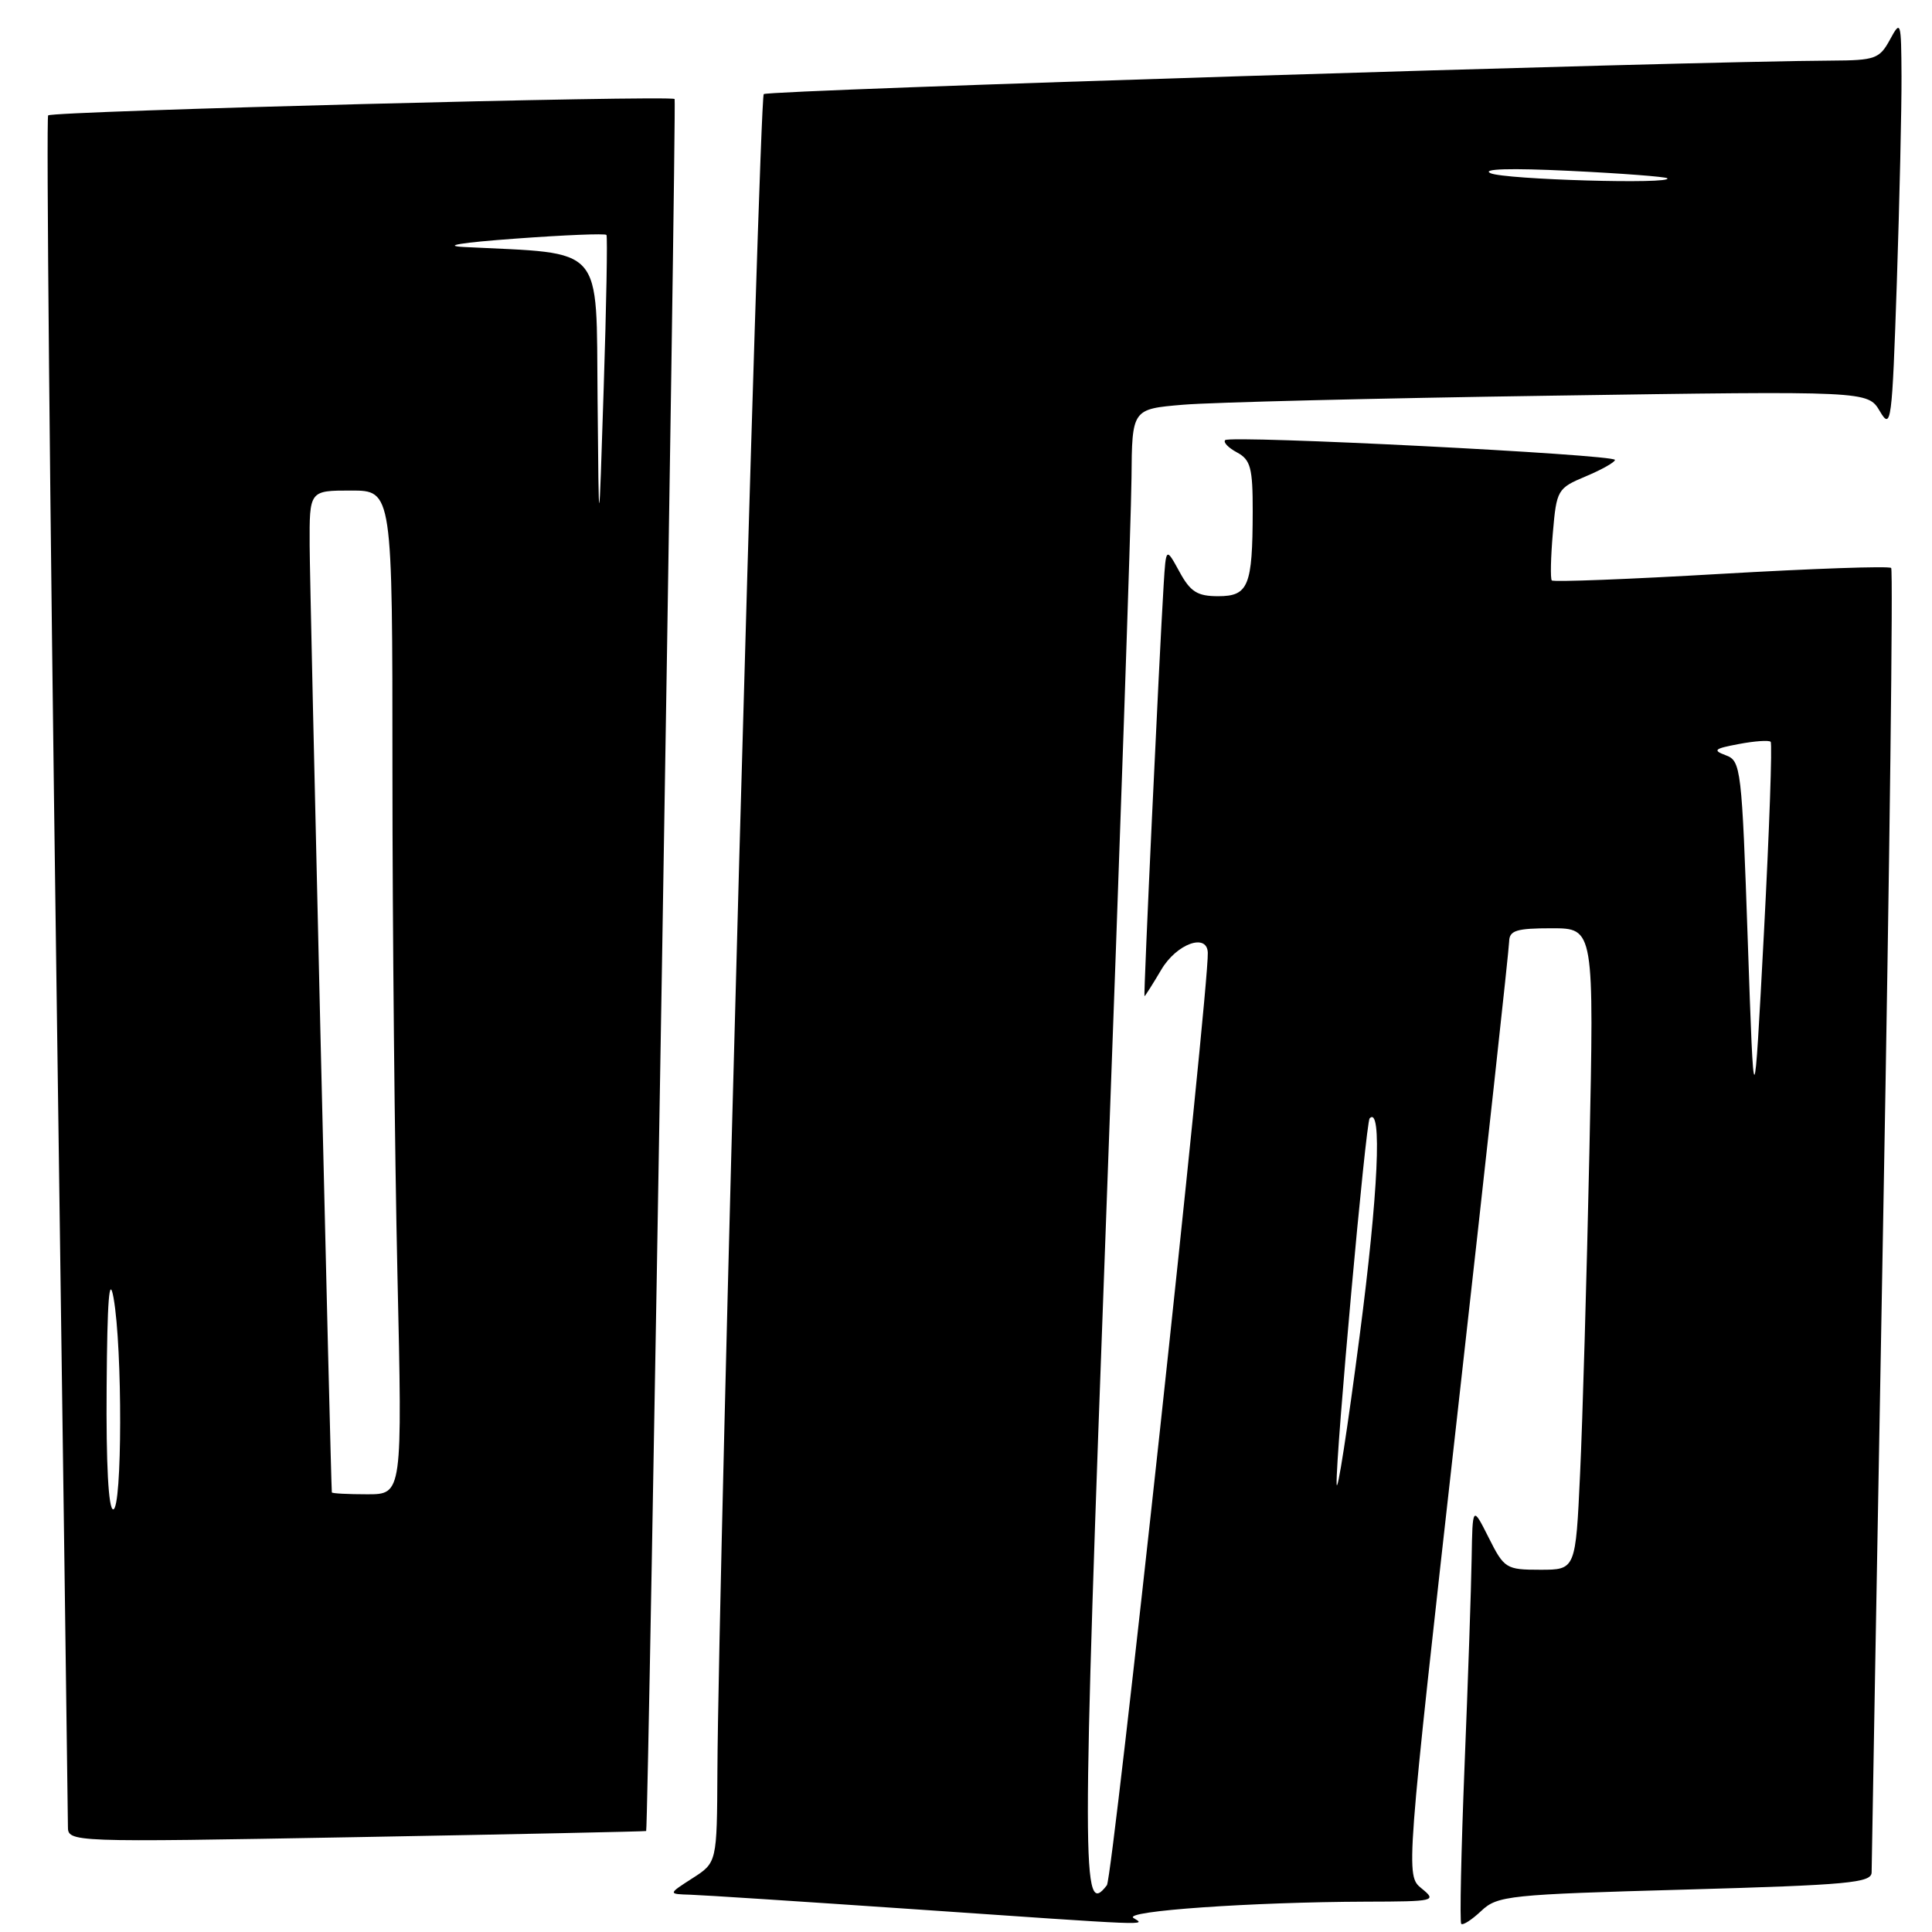 <?xml version="1.0" encoding="UTF-8" standalone="no"?>
<!DOCTYPE svg PUBLIC "-//W3C//DTD SVG 1.1//EN" "http://www.w3.org/Graphics/SVG/1.1/DTD/svg11.dtd" >
<svg xmlns="http://www.w3.org/2000/svg" xmlns:xlink="http://www.w3.org/1999/xlink" version="1.1" viewBox="0 0 256 256">
 <g >
 <path fill="currentColor"
d=" M 150.19 254.14 C 148.75 253.22 165.84 252.03 181.00 251.98 C 190.16 251.96 190.42 251.89 188.37 250.23 C 186.25 248.50 186.25 248.50 193.10 187.50 C 196.87 153.95 199.96 125.71 199.97 124.75 C 200.00 123.29 200.94 123.00 205.61 123.00 C 211.23 123.00 211.23 123.00 210.60 152.75 C 210.25 169.11 209.70 188.24 209.37 195.25 C 208.78 208.00 208.78 208.00 204.09 208.00 C 199.57 208.00 199.31 207.84 197.26 203.75 C 195.12 199.50 195.12 199.50 195.00 206.50 C 194.94 210.35 194.52 222.72 194.06 234.00 C 193.61 245.28 193.41 254.69 193.62 254.92 C 193.84 255.15 195.03 254.38 196.28 253.20 C 198.43 251.18 199.91 251.03 223.28 250.38 C 244.93 249.77 248.00 249.49 248.00 248.09 C 248.00 247.22 248.70 208.08 249.54 161.13 C 250.39 114.17 250.86 75.53 250.59 75.26 C 250.32 74.98 240.17 75.34 228.04 76.04 C 215.92 76.75 205.83 77.14 205.62 76.91 C 205.42 76.69 205.48 73.85 205.76 70.62 C 206.25 64.90 206.38 64.69 210.12 63.12 C 212.24 62.23 213.98 61.25 213.99 60.94 C 214.00 60.22 163.03 57.64 162.34 58.32 C 162.06 58.61 162.77 59.34 163.91 59.95 C 165.71 60.92 166.00 61.99 165.99 67.79 C 165.97 77.67 165.42 79.00 161.41 79.00 C 158.65 79.00 157.73 78.42 156.28 75.75 C 154.50 72.50 154.50 72.50 154.19 77.50 C 153.58 87.44 151.50 132.00 151.65 132.00 C 151.73 132.00 152.73 130.43 153.87 128.50 C 155.90 125.05 159.96 123.58 160.04 126.25 C 160.19 131.12 147.45 248.77 146.67 249.80 C 143.32 254.17 143.32 249.14 146.60 160.50 C 148.39 112.10 149.89 68.38 149.93 63.35 C 150.00 54.20 150.00 54.20 156.75 53.63 C 160.46 53.31 182.40 52.77 205.50 52.43 C 247.50 51.80 247.50 51.80 249.09 54.49 C 250.59 57.03 250.71 56.09 251.34 37.43 C 251.70 26.57 251.98 14.26 251.96 10.09 C 251.92 2.79 251.86 2.61 250.43 5.25 C 249.05 7.79 248.46 8.00 242.72 8.03 C 222.91 8.13 101.74 11.93 101.20 12.47 C 100.59 13.08 95.19 208.54 95.06 234.65 C 95.00 246.80 95.00 246.80 91.75 248.88 C 88.50 250.97 88.50 250.97 91.50 251.06 C 93.15 251.11 106.20 251.96 120.50 252.94 C 153.43 255.21 151.77 255.14 150.19 254.14 Z  M 85.62 242.62 C 85.91 242.34 89.66 13.46 89.39 13.12 C 88.95 12.59 6.94 14.72 6.38 15.29 C 6.12 15.55 6.60 66.18 7.45 127.81 C 8.30 189.43 9.00 240.81 9.00 241.99 C 9.00 244.12 9.00 244.12 47.25 243.43 C 68.29 243.05 85.55 242.68 85.62 242.62 Z  M 177.11 196.62 C 176.97 193.00 180.97 148.69 181.49 148.18 C 183.16 146.50 182.63 158.10 180.16 177.00 C 178.55 189.38 177.18 198.21 177.11 196.62 Z  M 231.59 124.68 C 230.80 101.78 230.69 100.82 228.68 100.08 C 226.89 99.41 227.14 99.20 230.39 98.59 C 232.49 98.19 234.39 98.06 234.62 98.29 C 234.85 98.52 234.45 109.91 233.73 123.60 C 232.41 148.50 232.41 148.50 231.59 124.68 Z  M 197.50 22.95 C 196.25 22.37 200.16 22.26 208.00 22.64 C 214.88 22.97 220.69 23.42 220.92 23.62 C 221.83 24.45 199.37 23.80 197.50 22.95 Z  M 14.13 183.75 C 14.21 172.20 14.48 168.80 15.05 172.00 C 16.24 178.66 16.20 200.00 15.00 200.00 C 14.37 200.00 14.05 194.00 14.13 183.75 Z  M 43.97 197.75 C 43.83 196.48 41.04 77.73 41.03 72.25 C 41.00 65.00 41.00 65.00 46.50 65.00 C 52.00 65.00 52.00 65.00 52.00 102.25 C 52.00 122.74 52.30 152.66 52.66 168.75 C 53.32 198.00 53.32 198.00 48.66 198.00 C 46.10 198.00 43.99 197.89 43.97 197.75 Z  M 79.18 52.83 C 78.98 32.18 80.29 33.67 61.50 32.73 C 58.47 32.57 61.14 32.14 68.29 31.62 C 74.78 31.14 80.21 30.92 80.36 31.13 C 80.51 31.33 80.35 40.50 79.99 51.50 C 79.35 71.50 79.35 71.50 79.18 52.83 Z "/>
</g>
</svg>